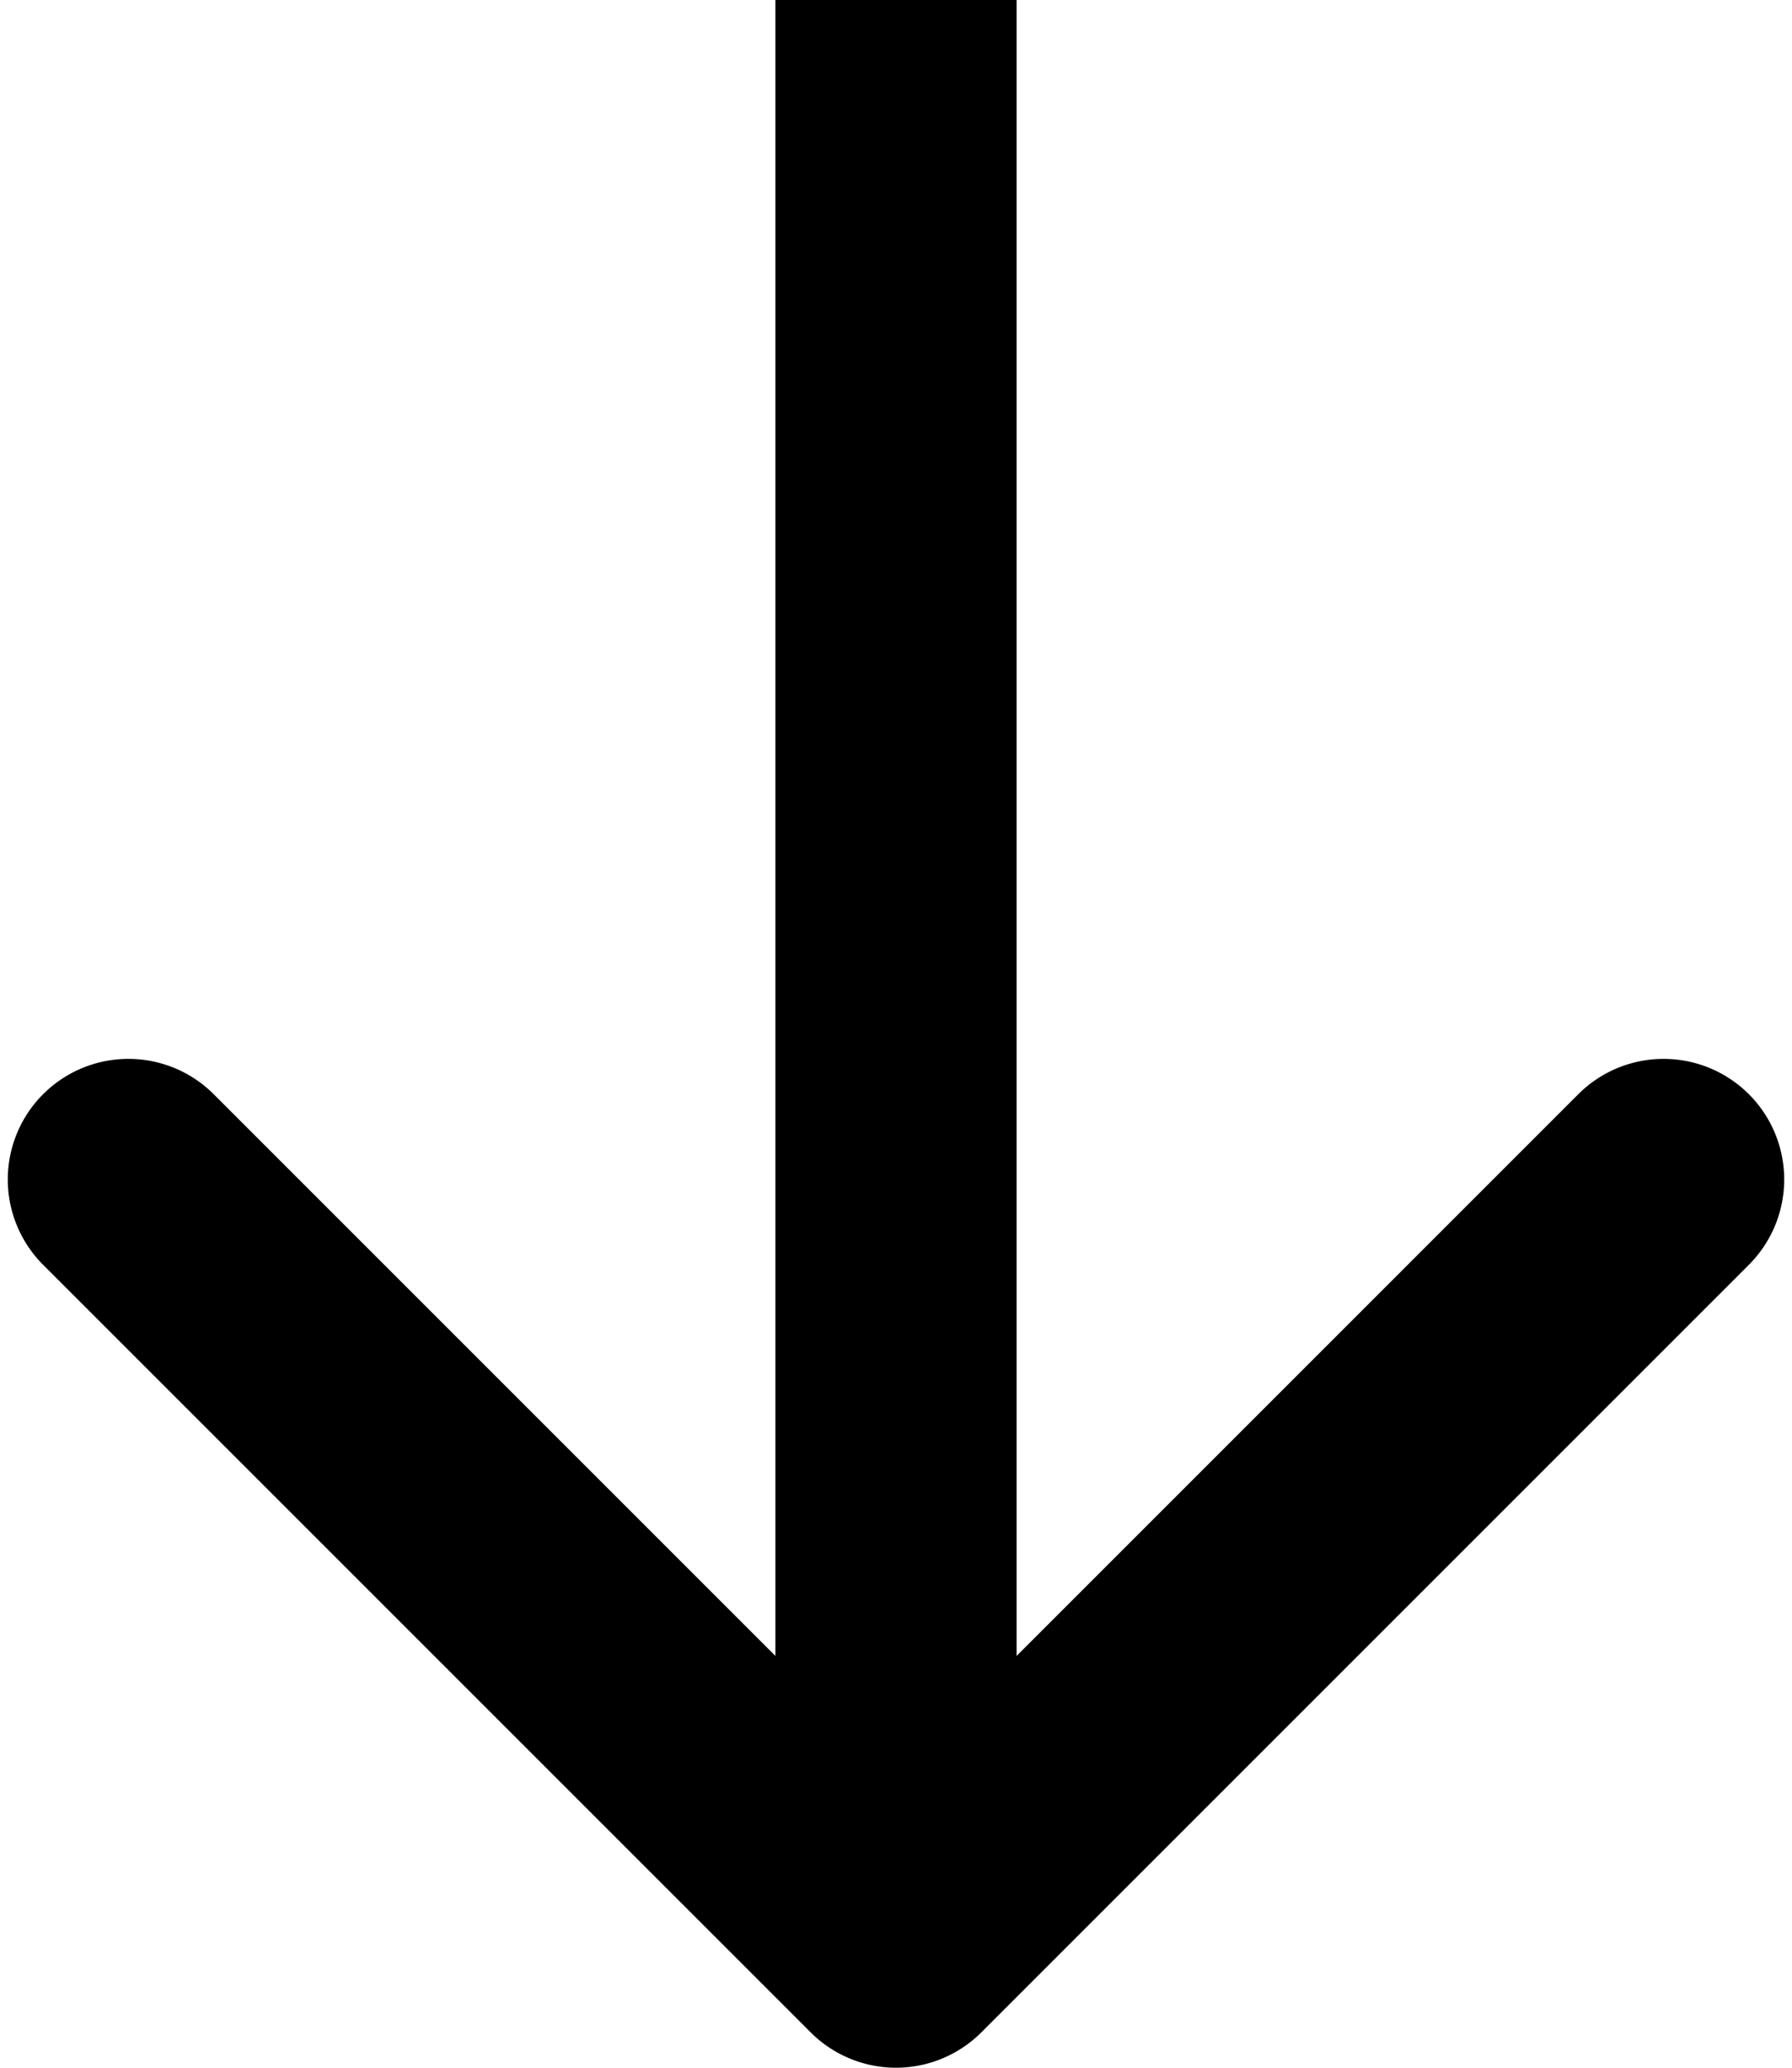 <svg width="104" height="120" fill="none" xmlns="http://www.w3.org/2000/svg"><path d="M47.05 117.95a7.001 7.001 0 009.9 0l44.547-44.548a7 7 0 10-9.899-9.9L52 103.101 12.402 63.502a7 7 0 00-9.9 9.9L47.05 117.95zM45 0v113h14V0H45z" fill="#000"/></svg>